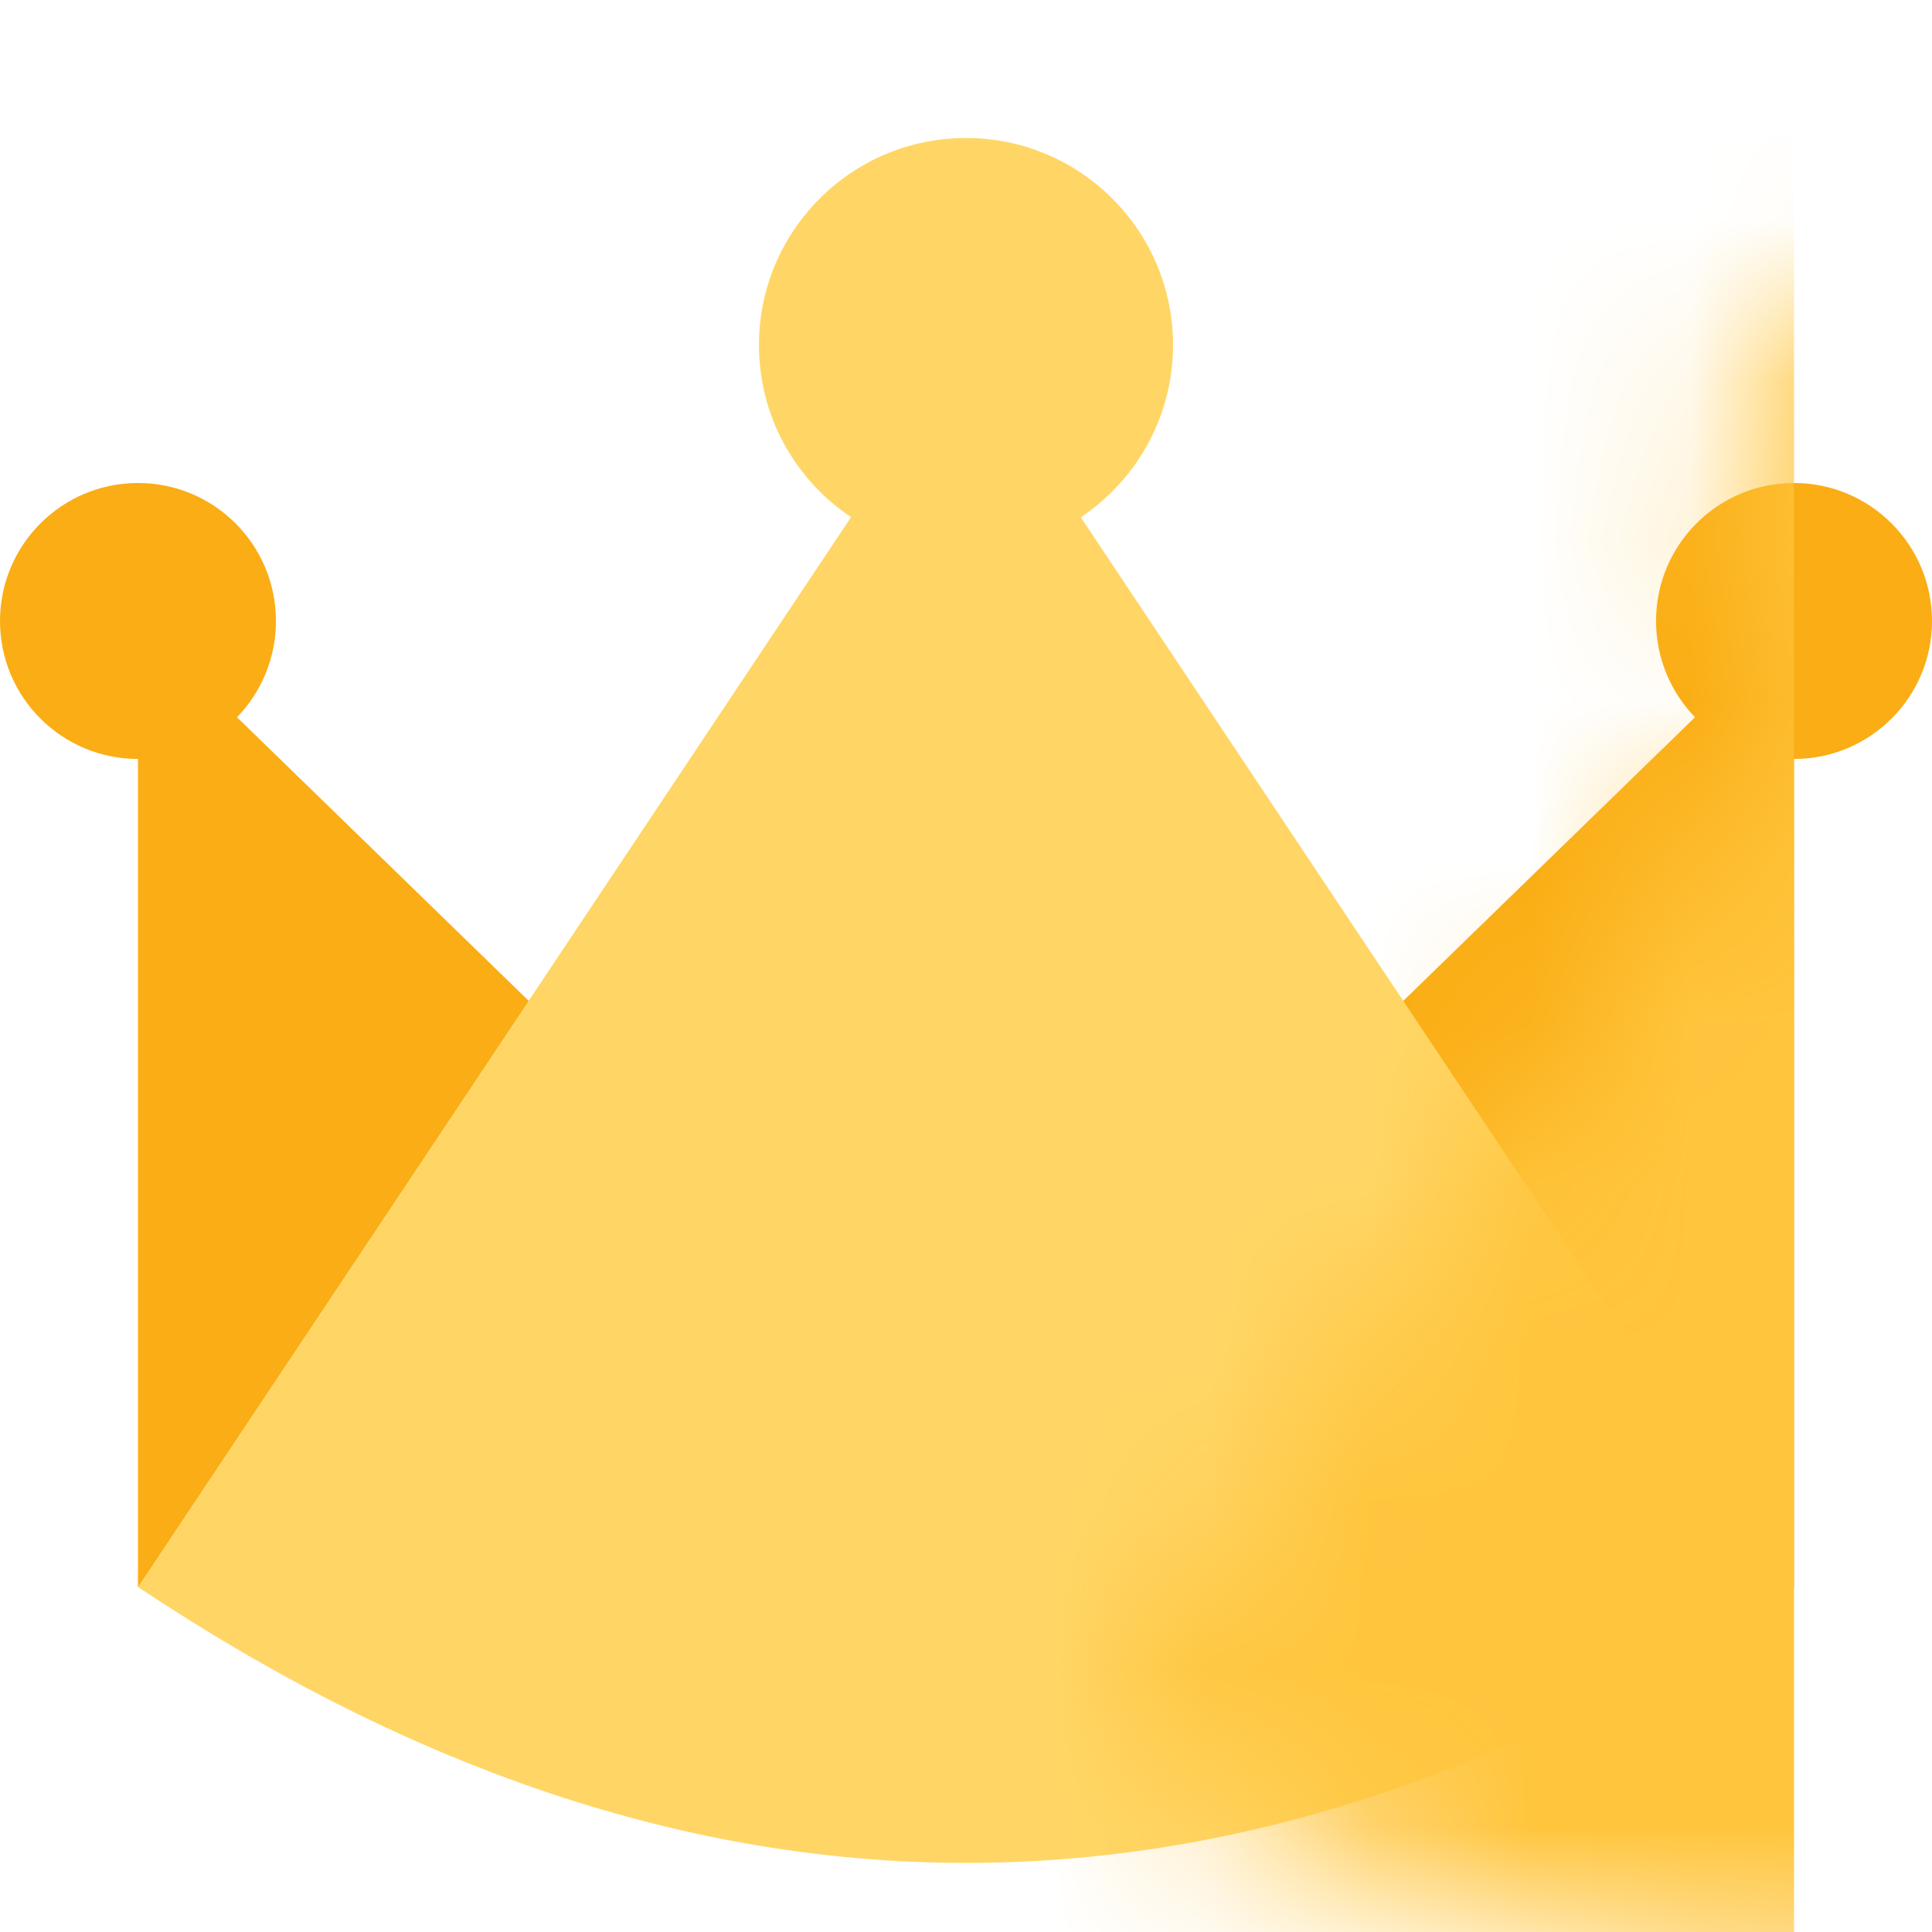 <?xml version="1.0" encoding="UTF-8"?>
<svg width="12px" height="12px" viewBox="0 0 12 12" version="1.1" xmlns="http://www.w3.org/2000/svg" xmlns:xlink="http://www.w3.org/1999/xlink">
    <!-- Generator: Sketch 64 (93537) - https://sketch.com -->
    <title>mine_icon_vip1</title>
    <desc>Created with Sketch.</desc>
    <defs>
        <path d="M6,0.857 C6.71,0.857 7.286,1.433 7.286,2.143 C7.286,2.589 7.058,2.982 6.713,3.213 L11.143,9.857 C9.429,11 7.714,11.571 6,11.571 C4.286,11.571 2.571,11 0.857,9.857 L5.286,3.212 C4.941,2.982 4.714,2.589 4.714,2.143 C4.714,1.433 5.29,0.857 6,0.857 Z" id="path-1"></path>
    </defs>
    <g id="个人中心" stroke="none" stroke-width="1" fill="none" fill-rule="evenodd">
        <g id="我的" transform="translate(-88, -127)">
            <g id="header" transform="translate(0, 64)">
                <g id="会员1" transform="translate(79, 60)">
                    <g id="icon会员" transform="translate(9, 3)">
                        <path d="M11.143,3 C11.616,3 12,3.384 12,3.857 C12,4.331 11.616,4.714 11.143,4.714 L11.143,4.714 L11.143,9.857 L0.857,9.857 L0.857,4.714 C0.384,4.714 0,4.331 0,3.857 C0,3.384 0.384,3 0.857,3 C1.331,3 1.714,3.384 1.714,3.857 C1.714,4.089 1.622,4.3 1.472,4.455 L6,8.857 L10.528,4.455 C10.378,4.3 10.286,4.089 10.286,3.857 C10.286,3.384 10.669,3 11.143,3 Z" id="Combined-Shape" fill="#FAAD14" fill-rule="nonzero"></path>
                        <mask id="mask-2" fill="white">
                            <use xlink:href="#path-1"></use>
                        </mask>
                        <use id="Combined-Shape" fill="#FFD666" fill-rule="nonzero" xlink:href="#path-1"></use>
                        <rect id="Rectangle" fill="#FFC53D" fill-rule="nonzero" mask="url(#mask-2)" x="6" y="0.857" width="5.143" height="11.143"></rect>
                    </g>
                </g>
            </g>
        </g>
    </g>
</svg>